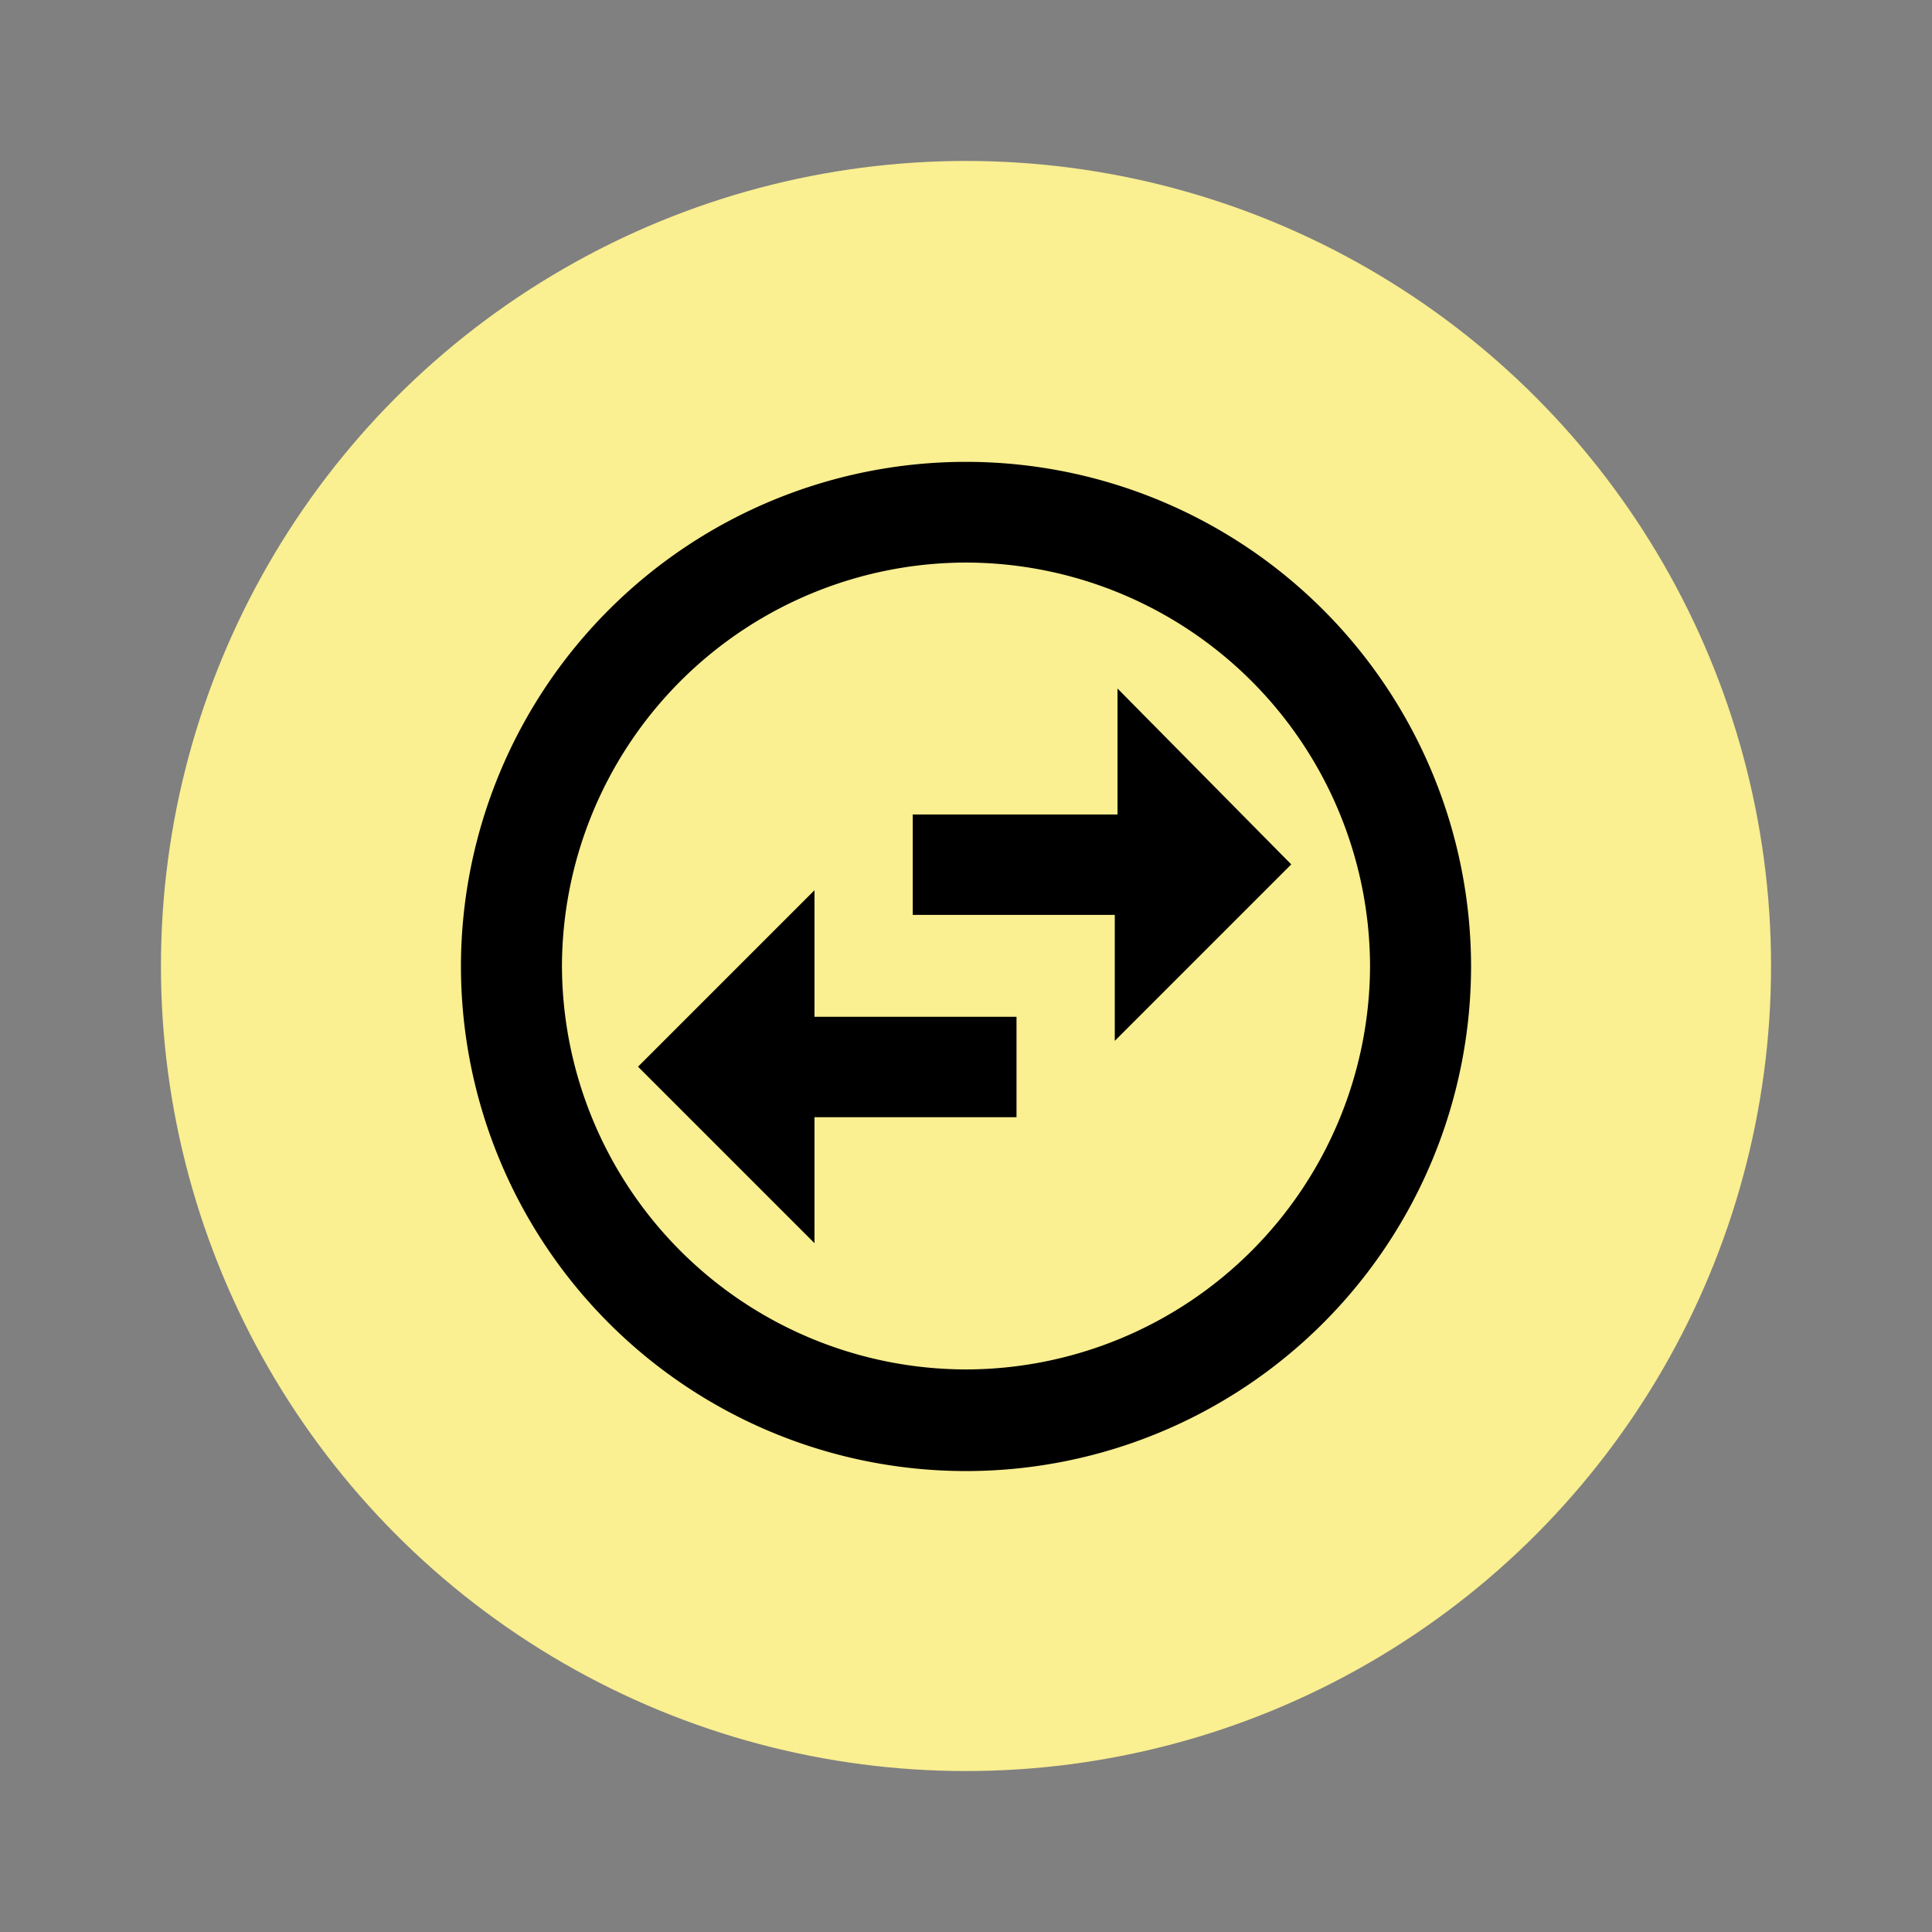<svg xmlns="http://www.w3.org/2000/svg" viewBox="0 0 6.35 6.35" xmlns:v="https://vecta.io/nano"><rect x="0" y="0" width="6.35" height="6.35" fill="#808080" stroke="none"/><circle cx="3.175" cy="3.175" r="2.646" fill="#FAEF91" fill-rule="evenodd"/><g fill="#000000"><path d="M3.175 1.518a1.66 1.66 0 0 0-1.66 1.657 1.66 1.66 0 1 0 3.32 0 1.66 1.66 0 0 0-1.66-1.657zm0 2.983a1.33 1.33 0 0 1-1.328-1.326 1.33 1.33 0 0 1 1.328-1.326 1.33 1.33 0 0 1 1.328 1.326 1.33 1.33 0 0 1-1.328 1.326z"/><path d="M3.673 2.263v.414H3v.33h.664v.414l.58-.58zm-.996.663l-.58.58.58.58v-.414h.664v-.33h-.664z"/></g></svg>